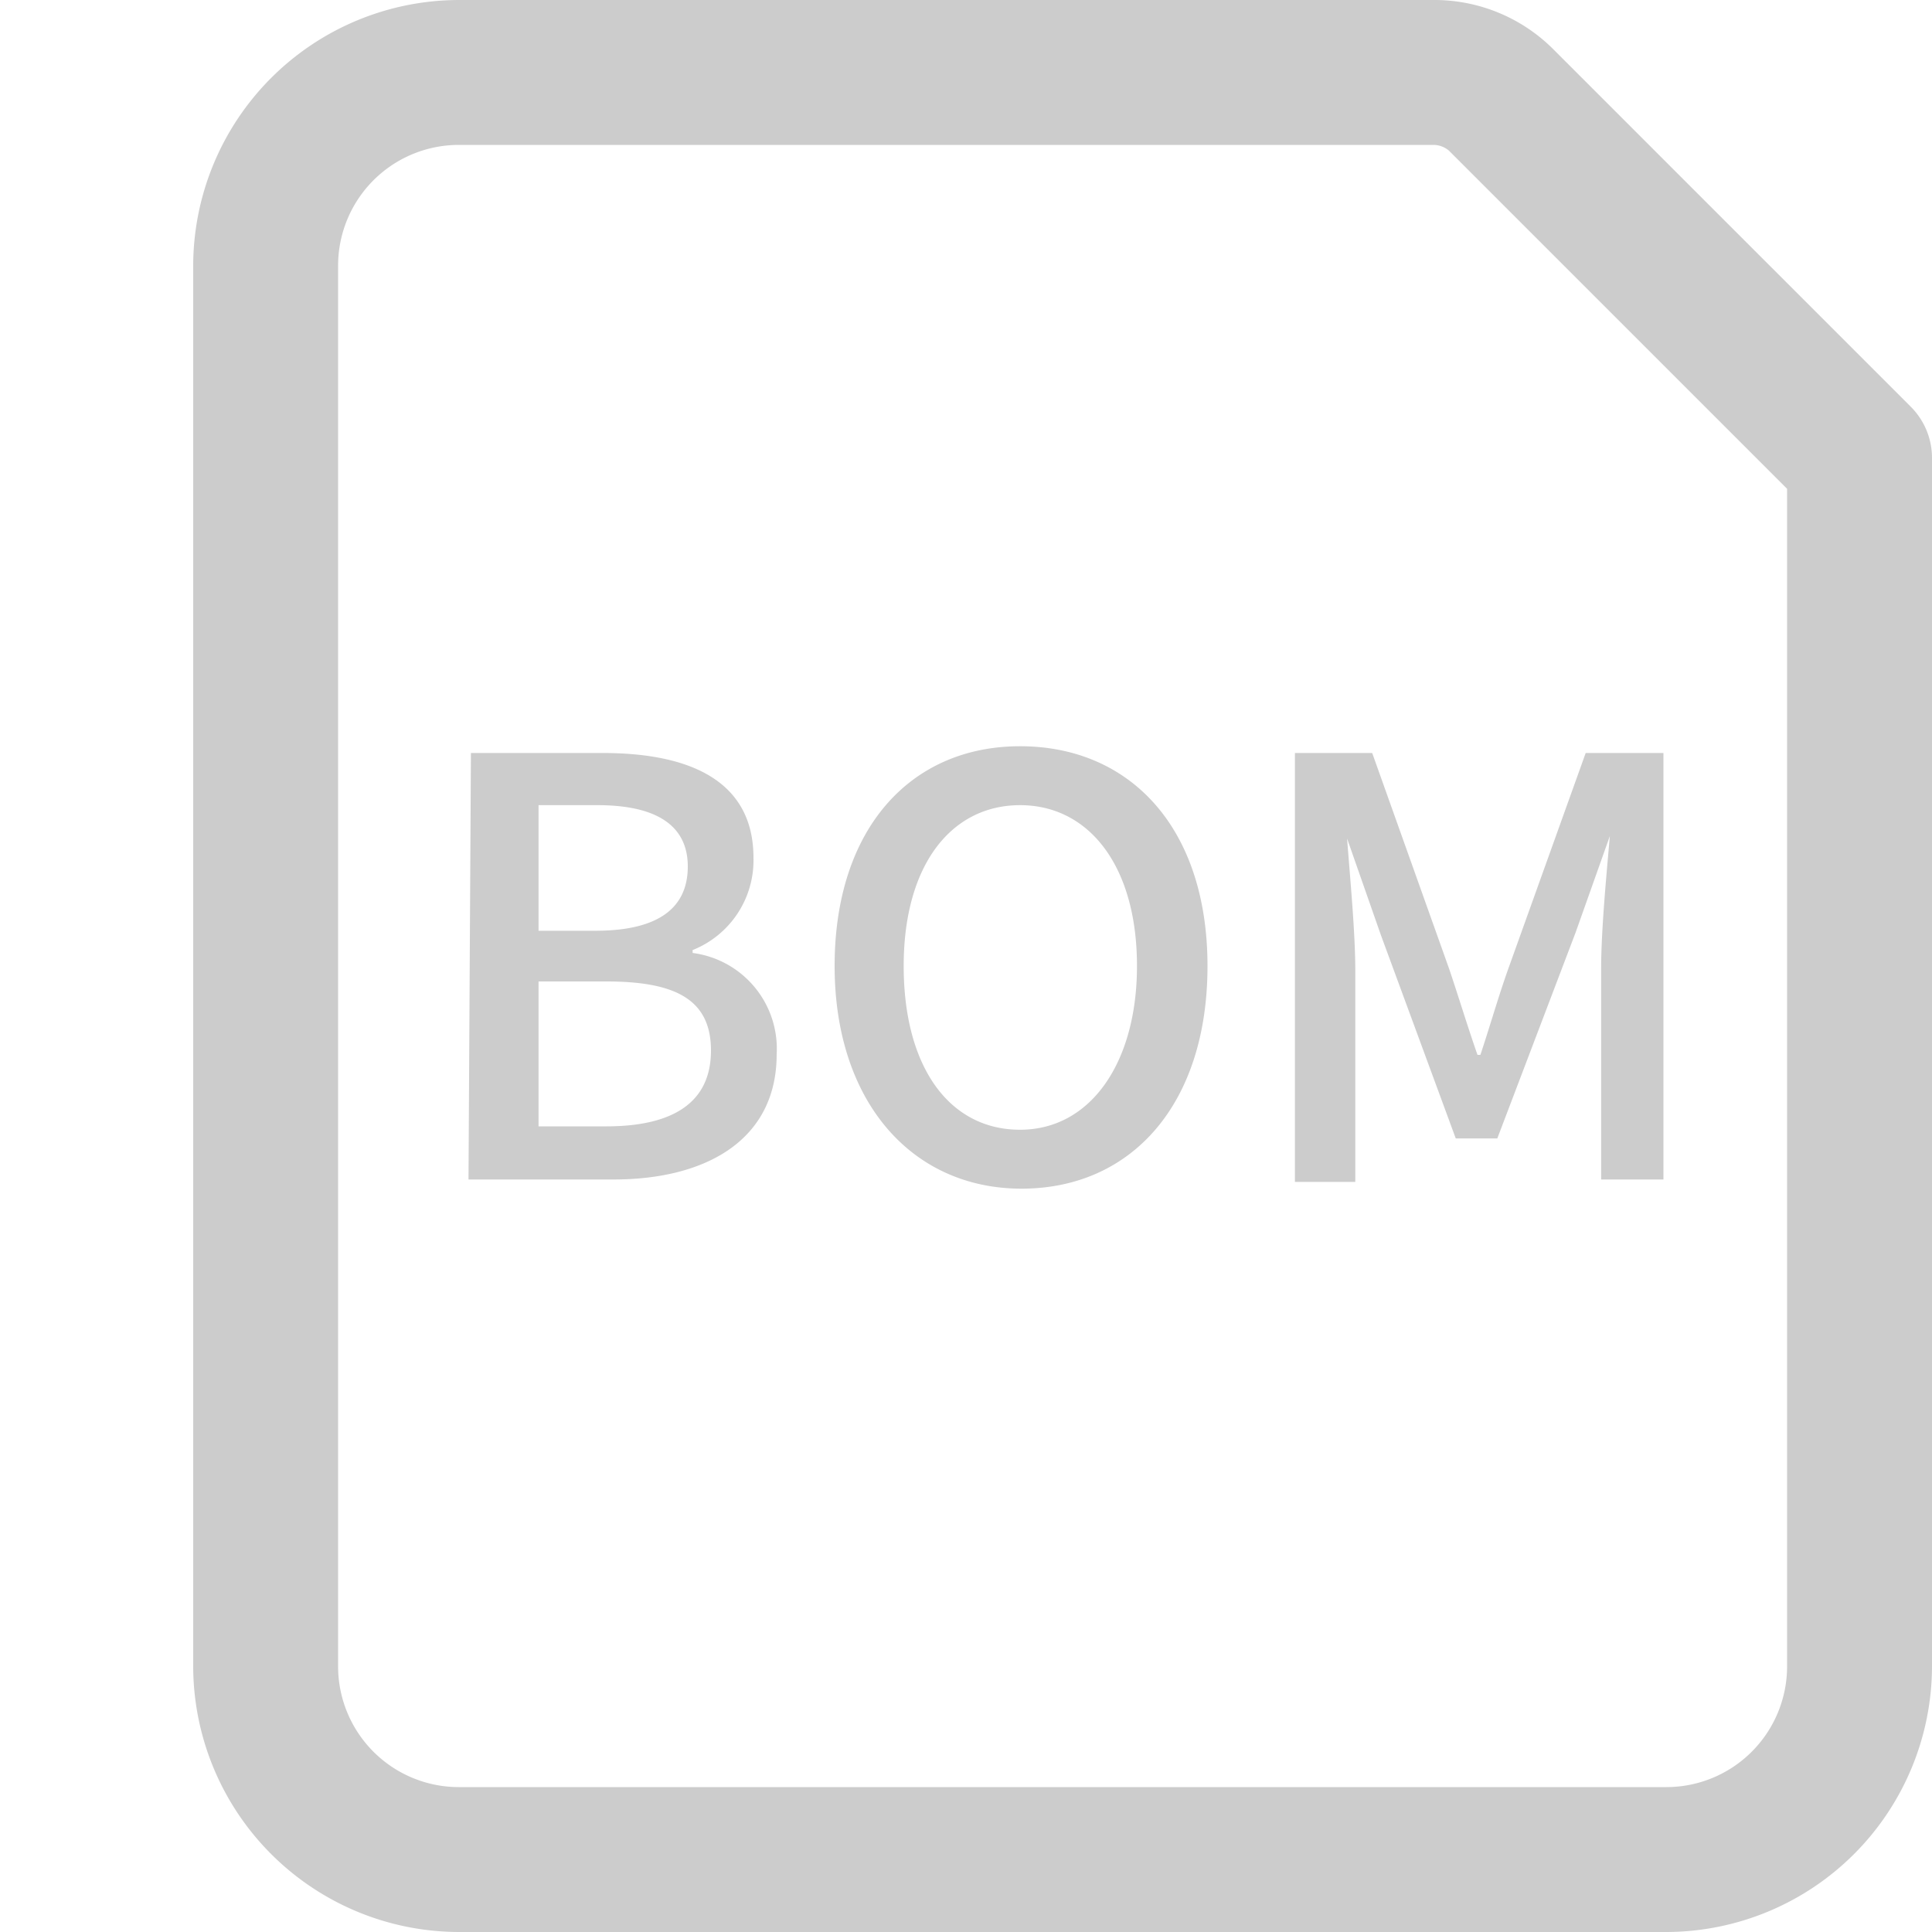 <?xml version="1.0" standalone="no"?><!DOCTYPE svg PUBLIC "-//W3C//DTD SVG 1.1//EN"
        "http://www.w3.org/Graphics/SVG/1.1/DTD/svg11.dtd">
<svg t="1632477595418" class="icon" viewBox="0 0 1024 1024" version="1.1" xmlns="http://www.w3.org/2000/svg" p-id="4126"
     width="16" height="16">
    <defs>
        <style type="text/css"></style>
    </defs>
    <path d="M883.197 1024h-639.998A141.056 141.056 0 0 1 102.4 883.2v-742.398A141.056 141.056 0 0 1 243.199 0.003h516.35a89.088 89.088 0 0 1 63.232 25.6l189.695 189.695A38.4 38.4 0 0 1 1023.997 243.202v639.998a141.056 141.056 0 0 1-140.8 140.8zM243.199 76.803A64 64 0 0 0 179.199 140.803v742.398A64 64 0 0 0 243.199 947.2h639.998a64 64 0 0 0 64-64V259.074l-179.199-179.199a12.8 12.8 0 0 0-8.448-3.072z"
          fill="#cccccc" p-id="4128"></path>
    <path d="M249.599 399.106h69.888c46.336 0 79.872 14.848 79.872 55.552a51.2 51.2 0 0 1-32.256 48.896v1.536a51.2 51.2 0 0 1 44.544 53.76c0 44.8-36.608 66.304-86.528 66.304h-76.8z m66.048 94.208c34.304 0 48.896-12.8 48.896-34.048s-15.872-32.512-47.872-32.512h-31.232v66.56z m5.632 103.68c35.328 0 55.552-12.544 55.552-40.192s-19.712-36.608-55.552-36.608h-35.84v76.8zM442.367 512.002c0-72.704 40.192-116.48 98.304-116.48S639.998 438.53 639.998 512.002s-40.448 118.016-98.56 118.016-99.072-46.08-99.072-118.016z m160.256 0c0-53.248-25.6-85.248-61.952-85.248S478.975 458.242 478.975 512.002s24.32 86.784 61.696 86.784S602.622 563.201 602.622 512.002zM686.334 399.106h40.96L767.998 513.282c5.12 15.104 9.728 30.464 15.104 45.824h1.536c5.12-15.36 9.472-30.72 14.848-45.824l40.96-114.176h41.216v226.047h-33.024v-111.872c0-20.224 2.816-49.408 4.608-70.144l-18.176 51.2L793.598 603.393h-22.016l-39.68-107.776-17.92-51.2c1.536 20.48 4.352 49.664 4.352 70.144v111.872h-32z"
          fill="#cccccc" p-id="4129"></path>
</svg>